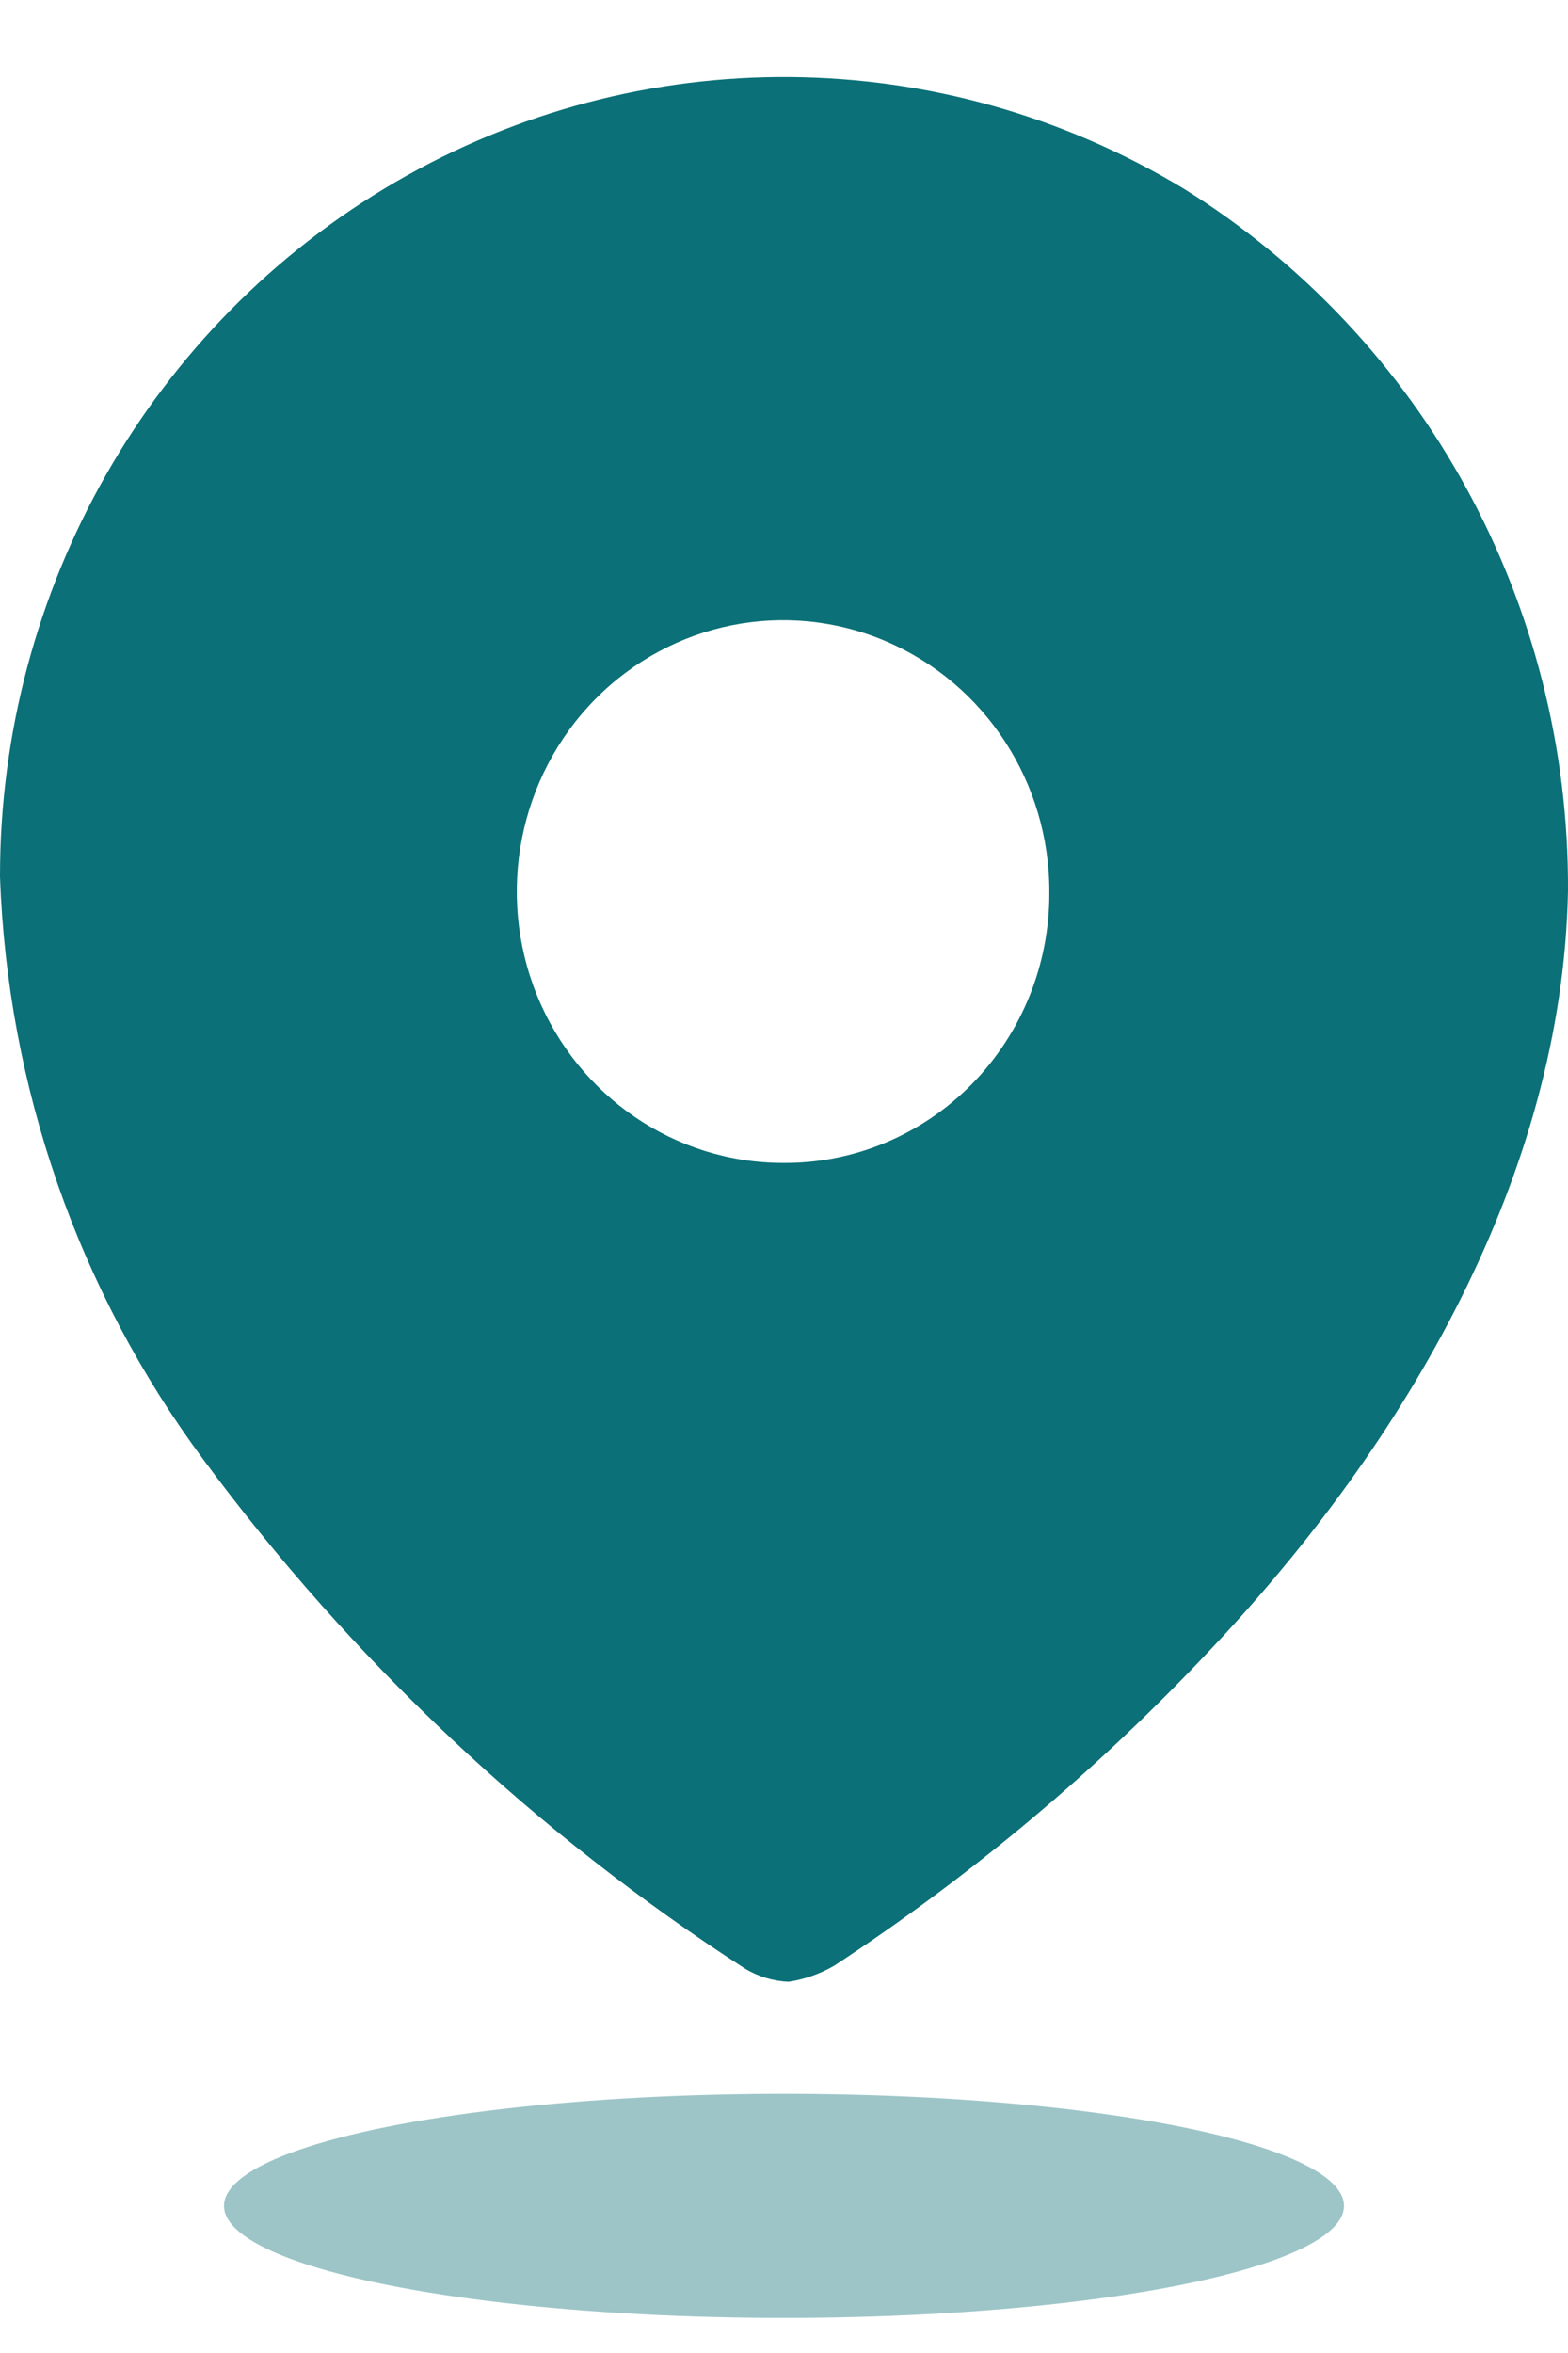 <svg width="14" height="21" viewBox="0 0 14 21" fill="none" xmlns="http://www.w3.org/2000/svg">
<path fill-rule="evenodd" clip-rule="evenodd" d="M3.532 1.624C5.716 0.355 8.402 0.377 10.566 1.682C12.71 3.014 14.012 5.391 14 7.949C13.95 10.489 12.553 12.877 10.807 14.723C9.8 15.794 8.673 16.74 7.449 17.543C7.323 17.616 7.185 17.665 7.041 17.687C6.904 17.681 6.769 17.641 6.651 17.569C4.782 16.362 3.143 14.821 1.812 13.021C0.699 11.519 0.066 9.703 1.16173e-06 7.822C-0.001 5.26 1.347 2.894 3.532 1.624ZM4.794 8.882C5.162 9.788 6.029 10.379 6.992 10.379C7.622 10.384 8.228 10.131 8.675 9.678C9.122 9.224 9.372 8.608 9.369 7.966C9.373 6.985 8.796 6.1 7.907 5.722C7.019 5.344 5.995 5.55 5.313 6.242C4.632 6.934 4.427 7.976 4.794 8.882Z" fill="#0B7077"/>
<ellipse opacity="0.4" cx="7" cy="19.687" rx="5" ry="1" fill="#0B7077"/>
</svg>
